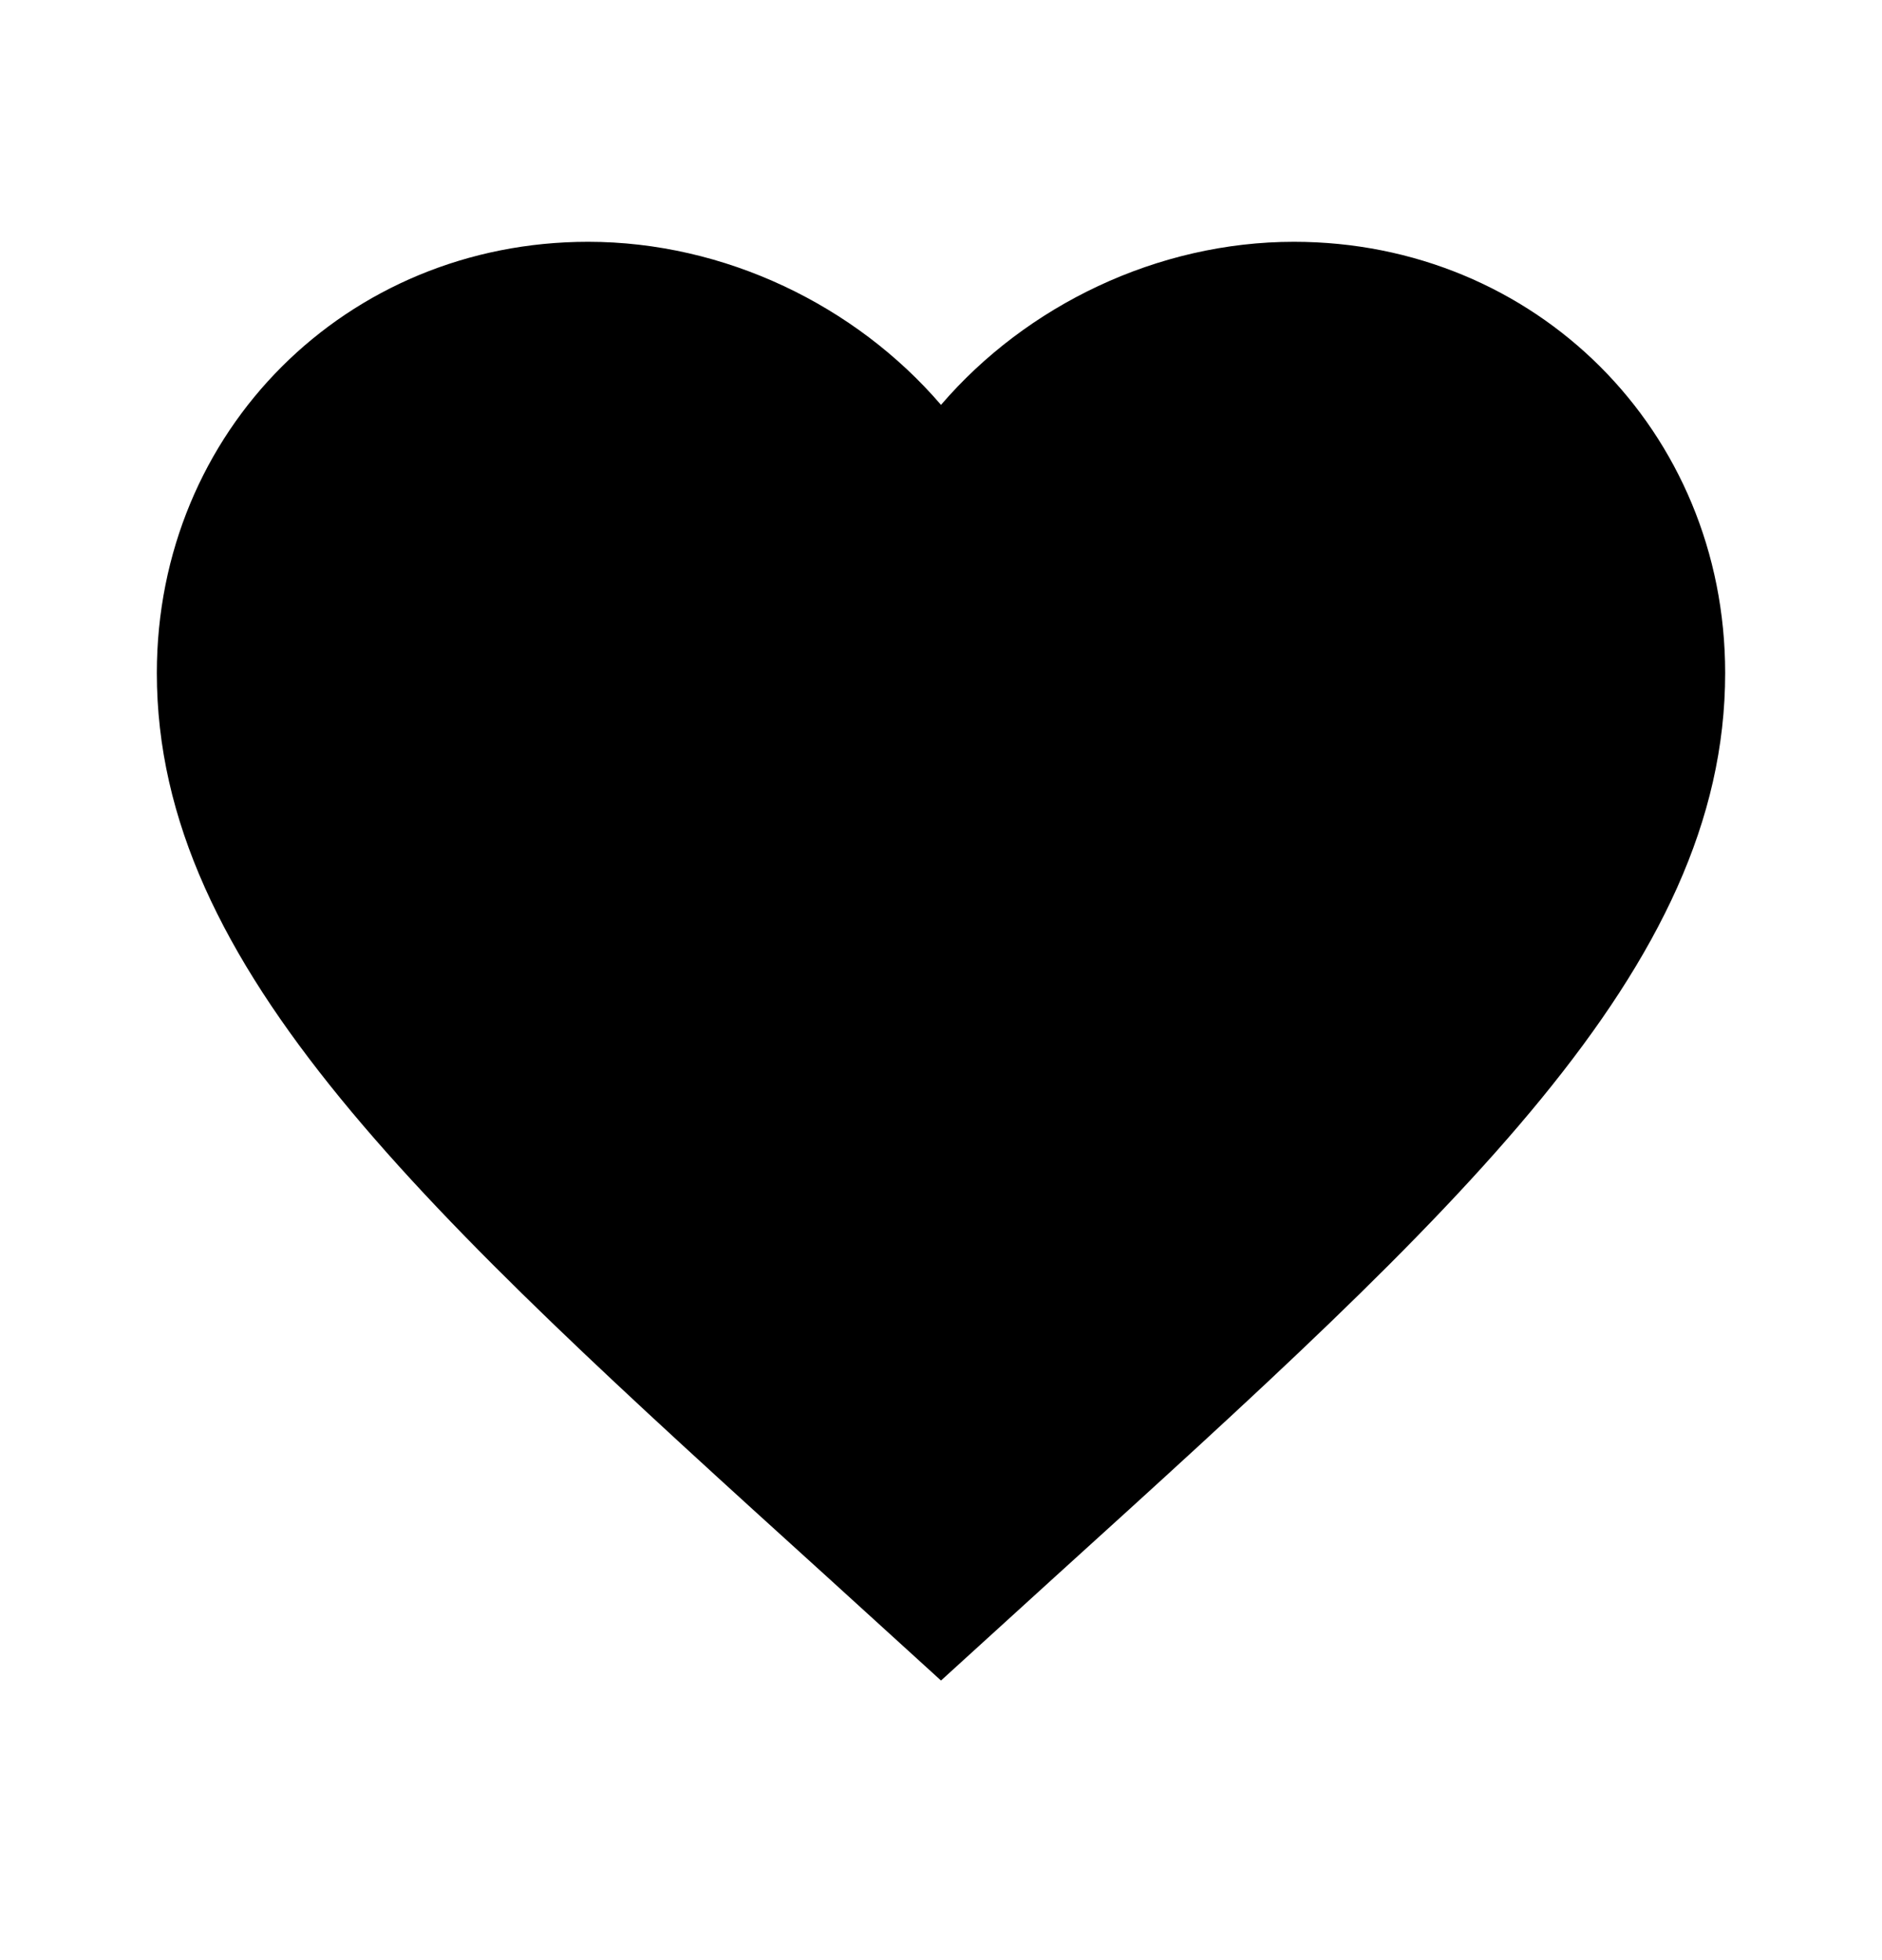 <svg width="24" height="25" viewBox="0 0 24 25" fill="none" xmlns="http://www.w3.org/2000/svg">
<g id="mdi:heart">
<path id="Vector" d="M12 21.434L10.55 20.114C5.4 15.444 2 12.354 2 8.584C2 5.494 4.42 3.084 7.5 3.084C9.24 3.084 10.91 3.894 12 5.164C13.09 3.894 14.76 3.084 16.5 3.084C19.58 3.084 22 5.494 22 8.584C22 12.354 18.6 15.444 13.45 20.114L12 21.434Z" fill="black"/>
</g>
</svg>

